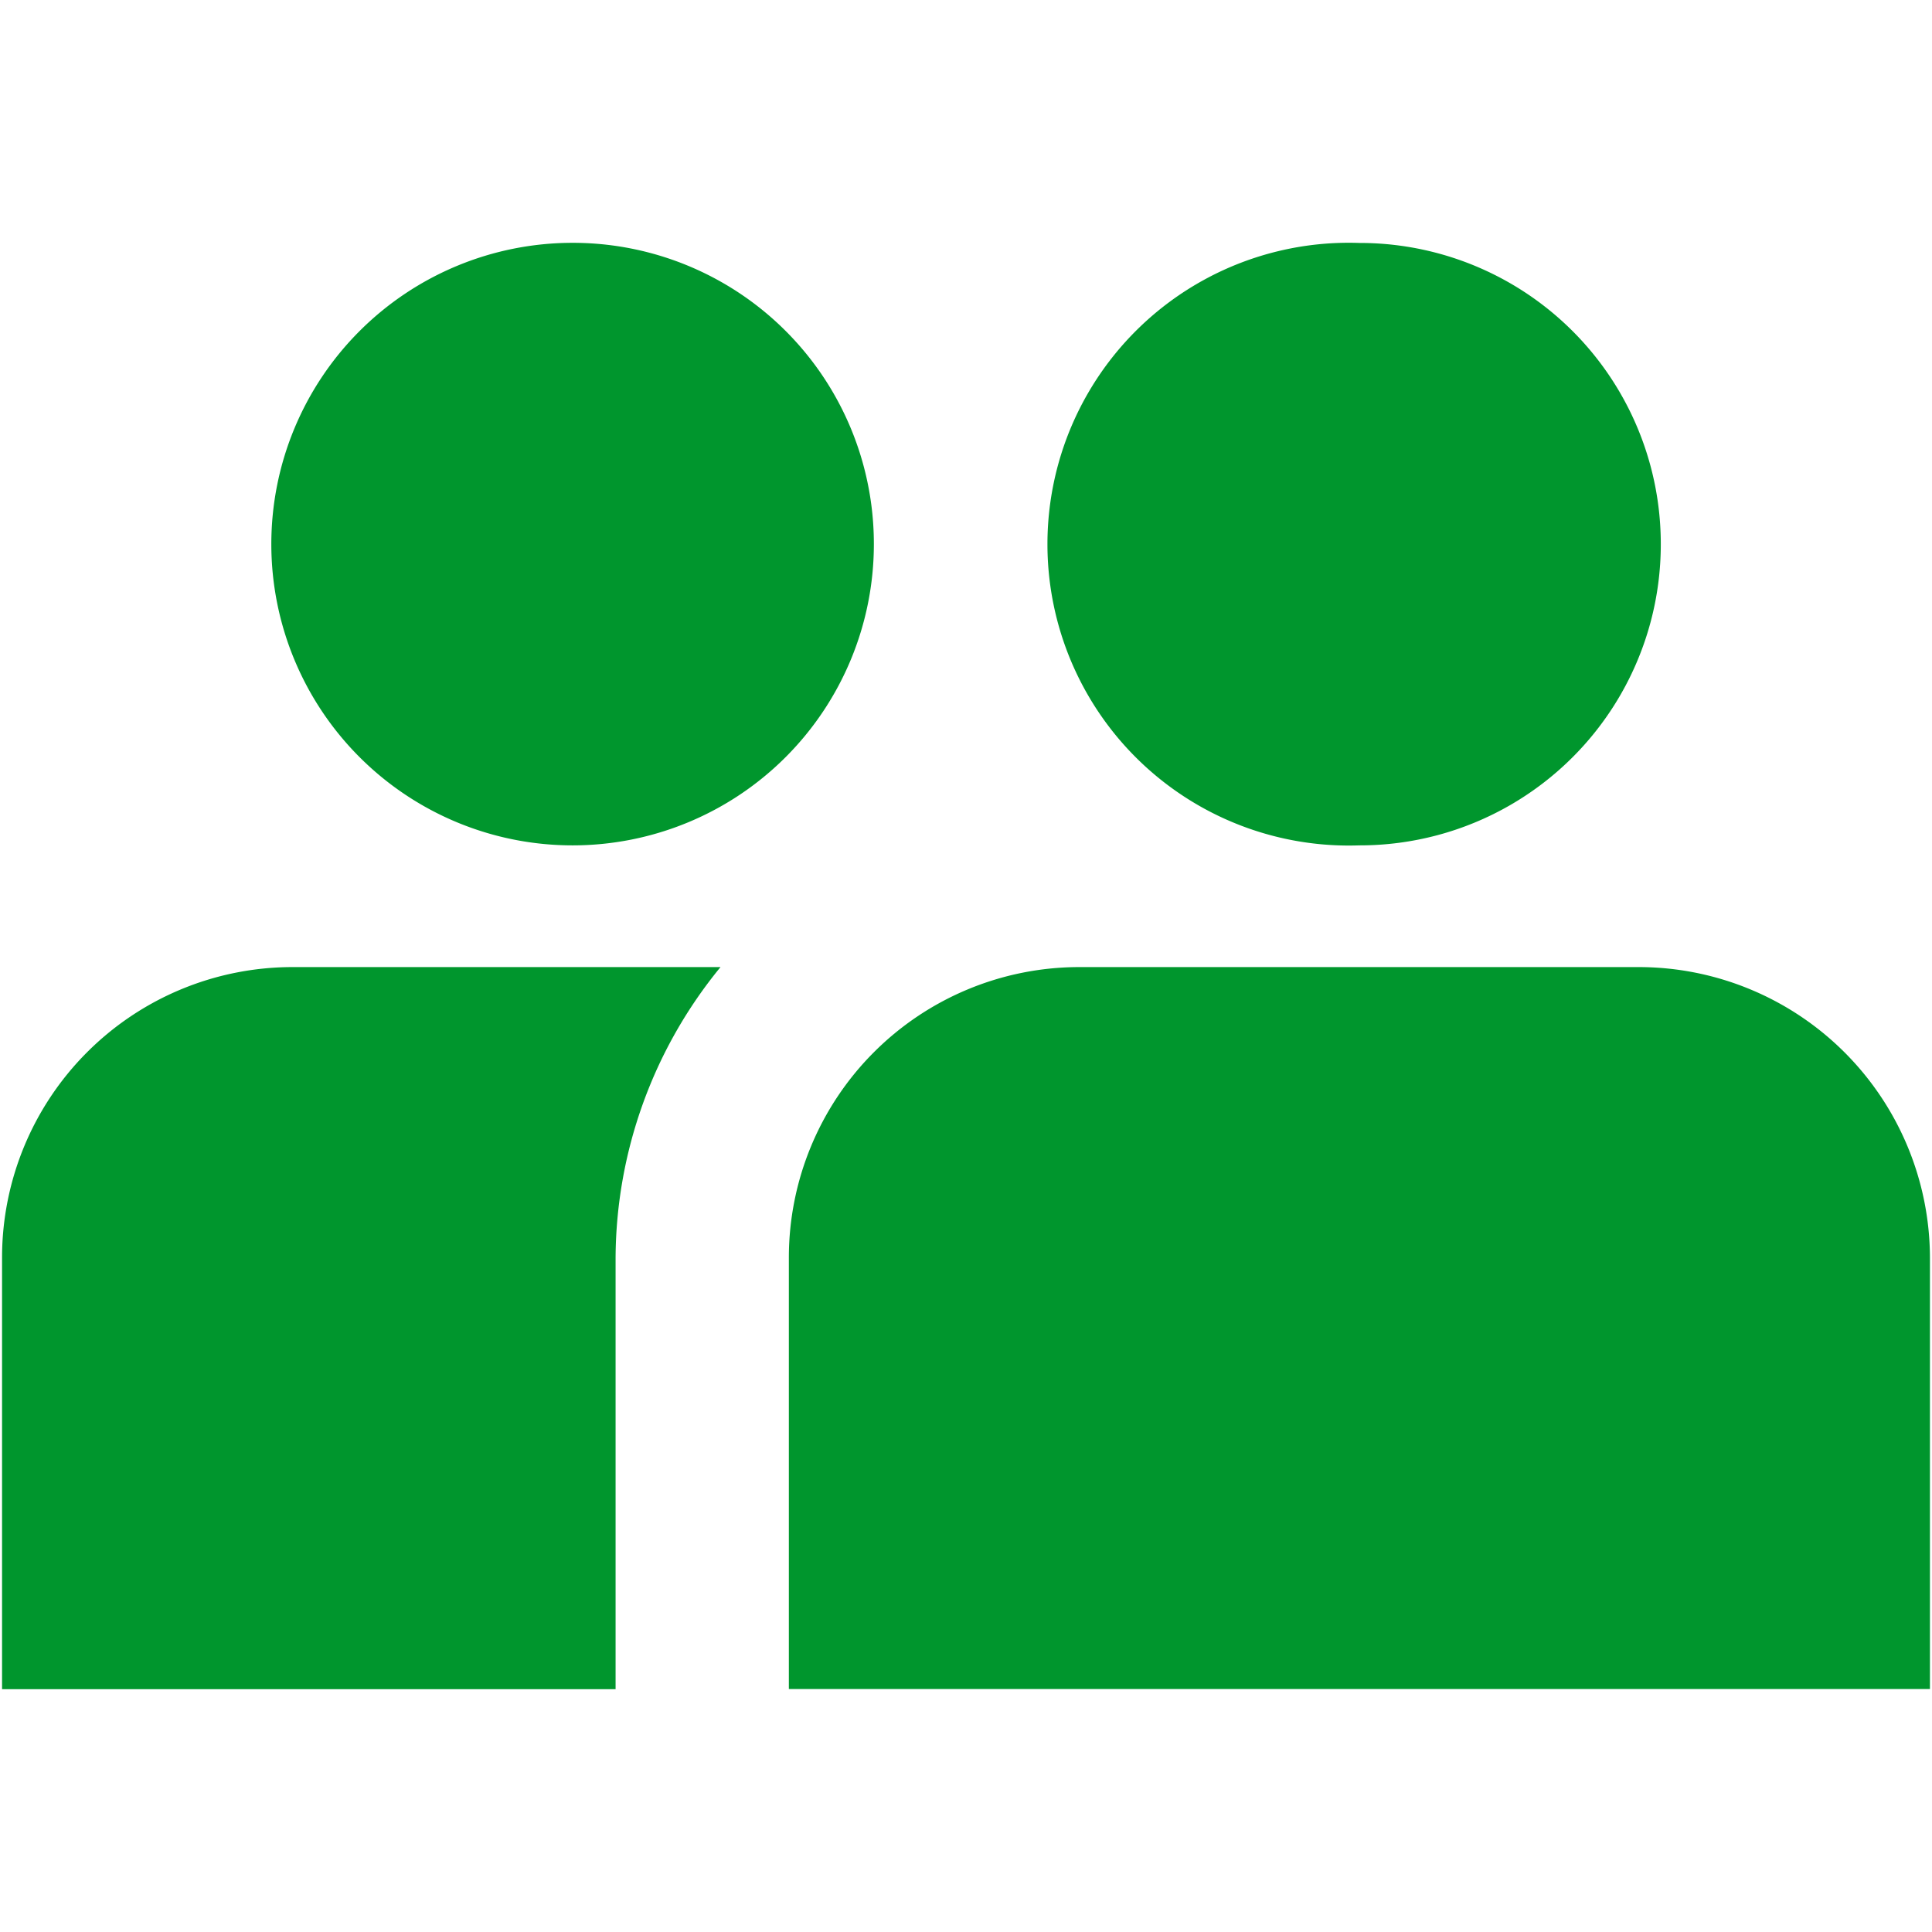 <svg width="16" height="16" xmlns="http://www.w3.org/2000/svg" shape-rendering="geometricPrecision" fill="#00962d"><path d="M11.257 7.001a2.493 2.493 0 002.497-2.495 2.493 2.493 0 00-2.497-2.494 2.496 2.496 0 100 4.989zM.017 10.414v3.575h5.081v-3.576a3.824 3.824 0 01.869-2.404H2.415a2.406 2.406 0 00-2.398 2.405zm13.559-2.405H8.931a2.406 2.406 0 00-2.398 2.404v3.575h9.45v-3.575a2.413 2.413 0 00-2.407-2.404zM4.741 2.011a2.495 2.495 0 102.496 2.494 2.493 2.493 0 00-2.496-2.494z"/></svg>